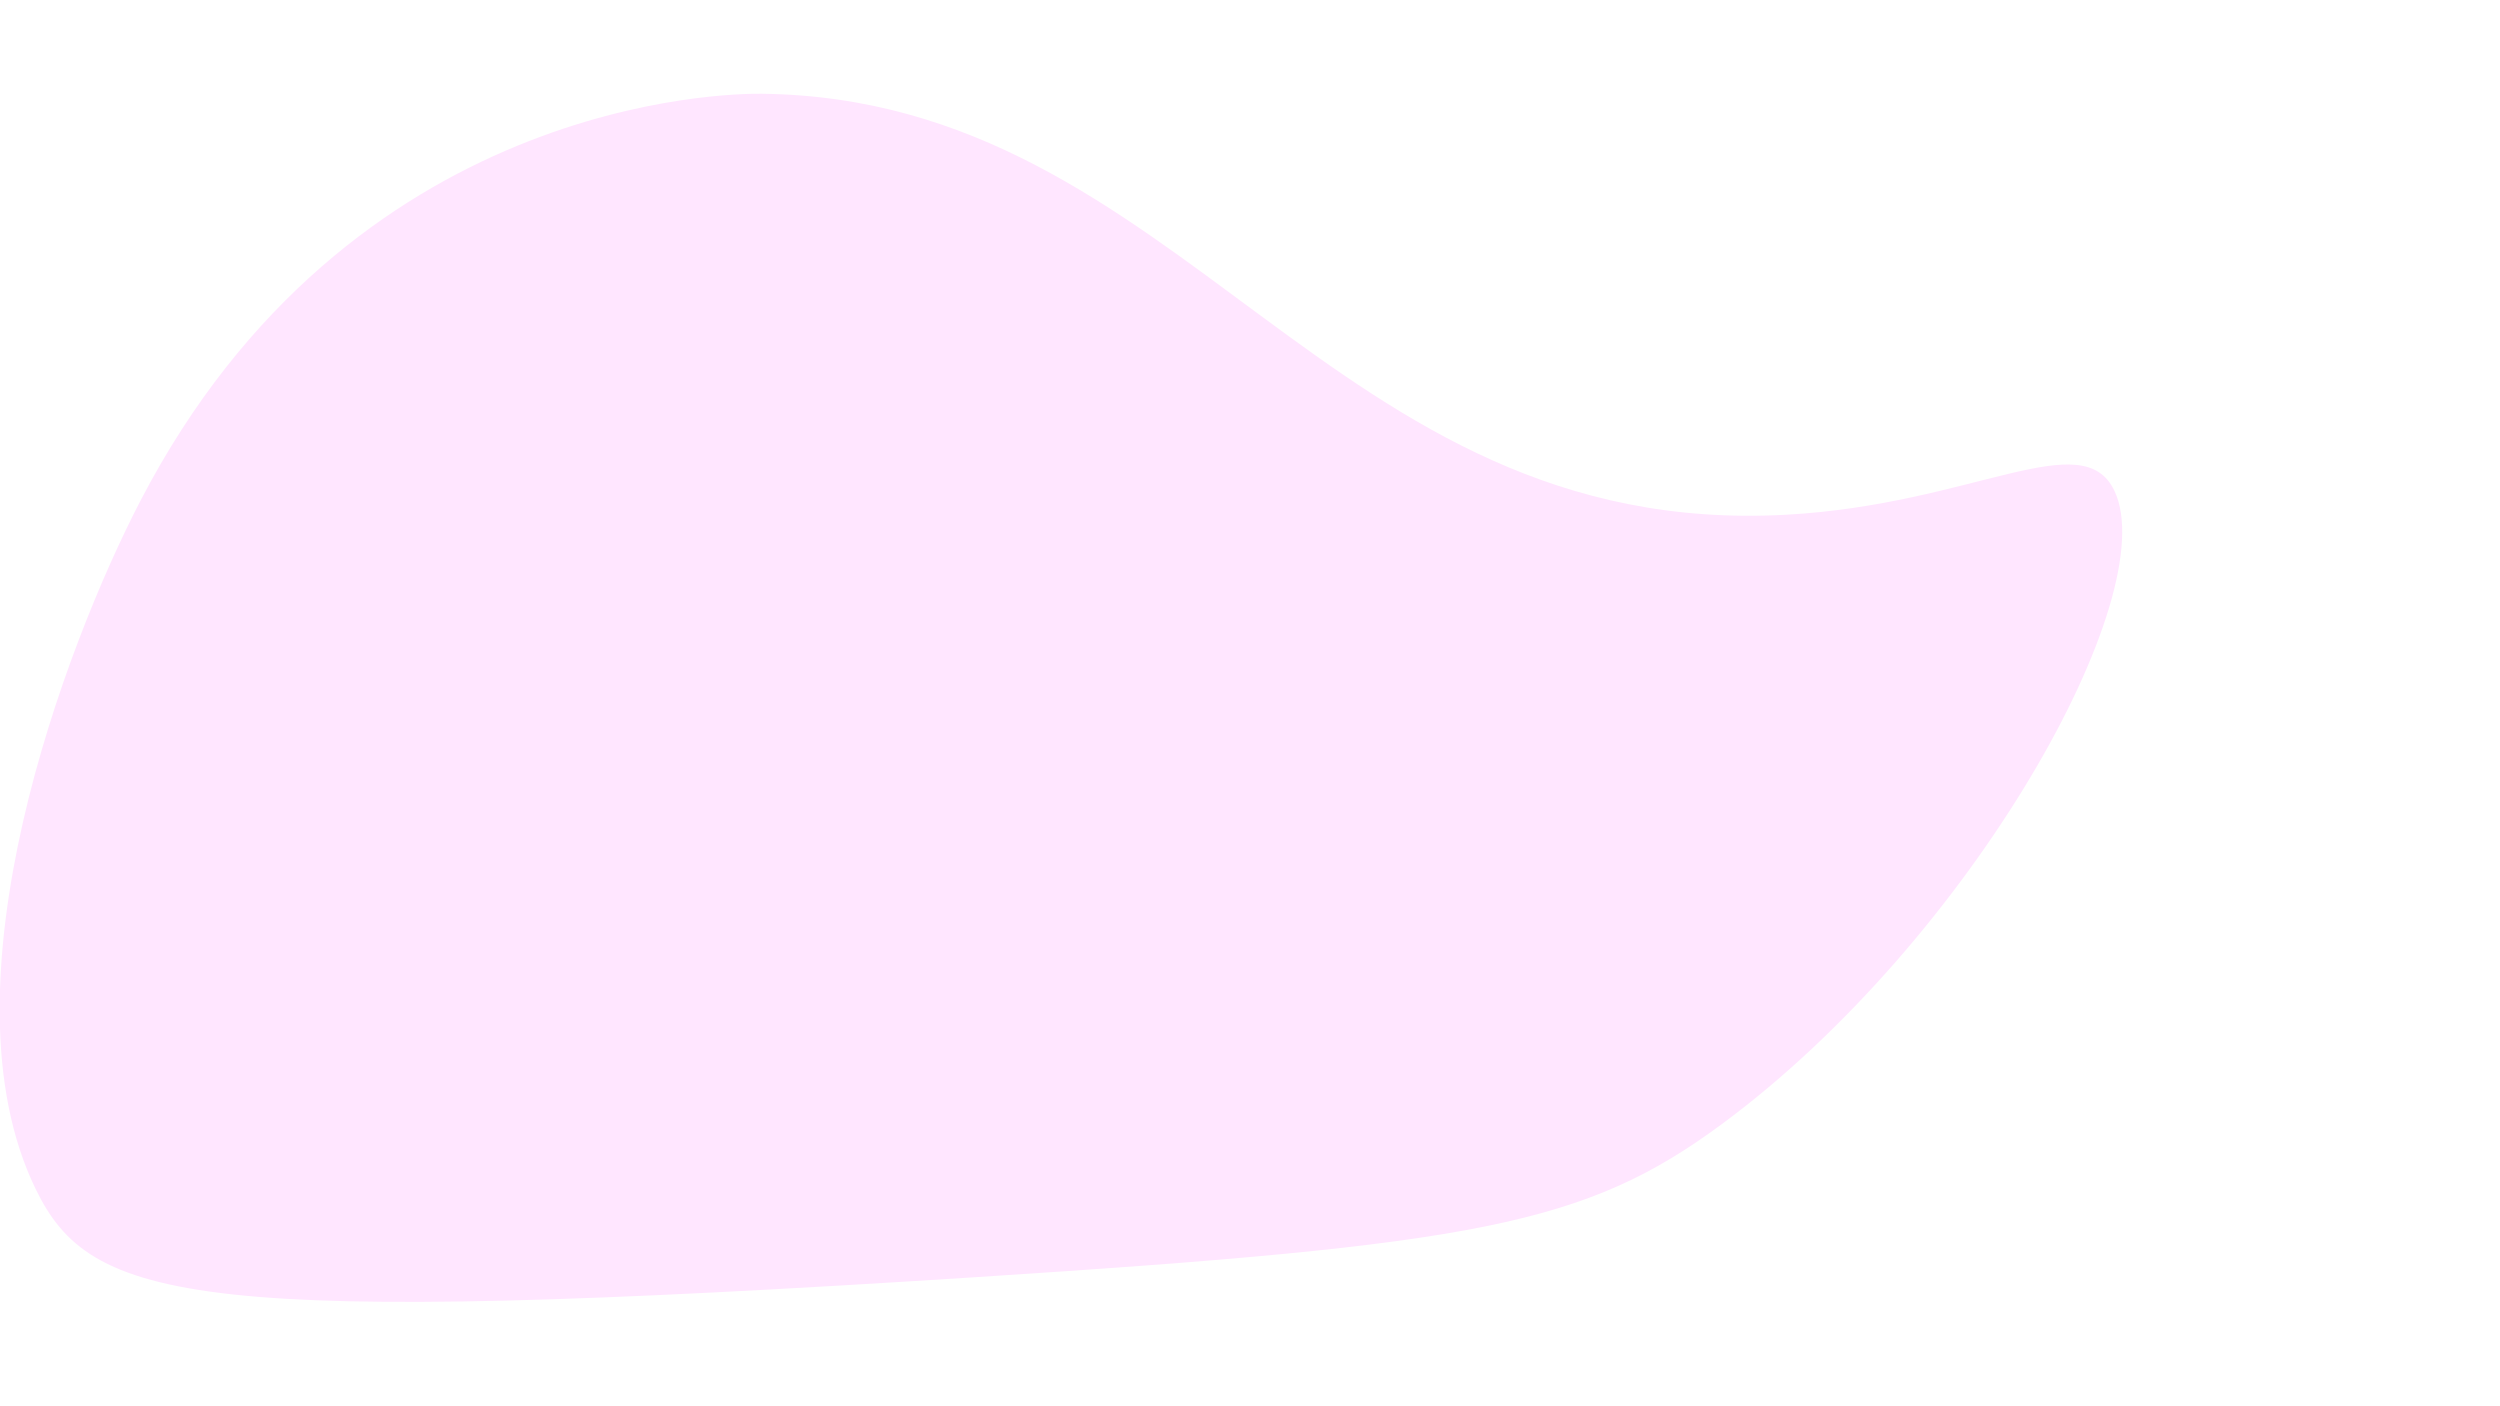 <svg id="Forside" xmlns="http://www.w3.org/2000/svg" viewBox="0 0 1920 1080"><defs><style>.cls-1{fill:#f0f;opacity:0.1;}</style></defs><path id="Tema6" class="cls-1" d="M584.9,72c324.43,3.72,435,342.75,787.11,323.3,143.41-7.92,227.57-69.81,251.92-18.24C1661.64,457,1514.5,721.55,1322.25,863.4c-105,77.47-188.82,92.76-572.69,117.46C149.39,1019.47,69.69,1000.4,27.3,913c-75.87-156.41,23.06-417.76,80.59-528.47C268.88,74.76,559.33,71.73,584.9,72Z"/></svg>